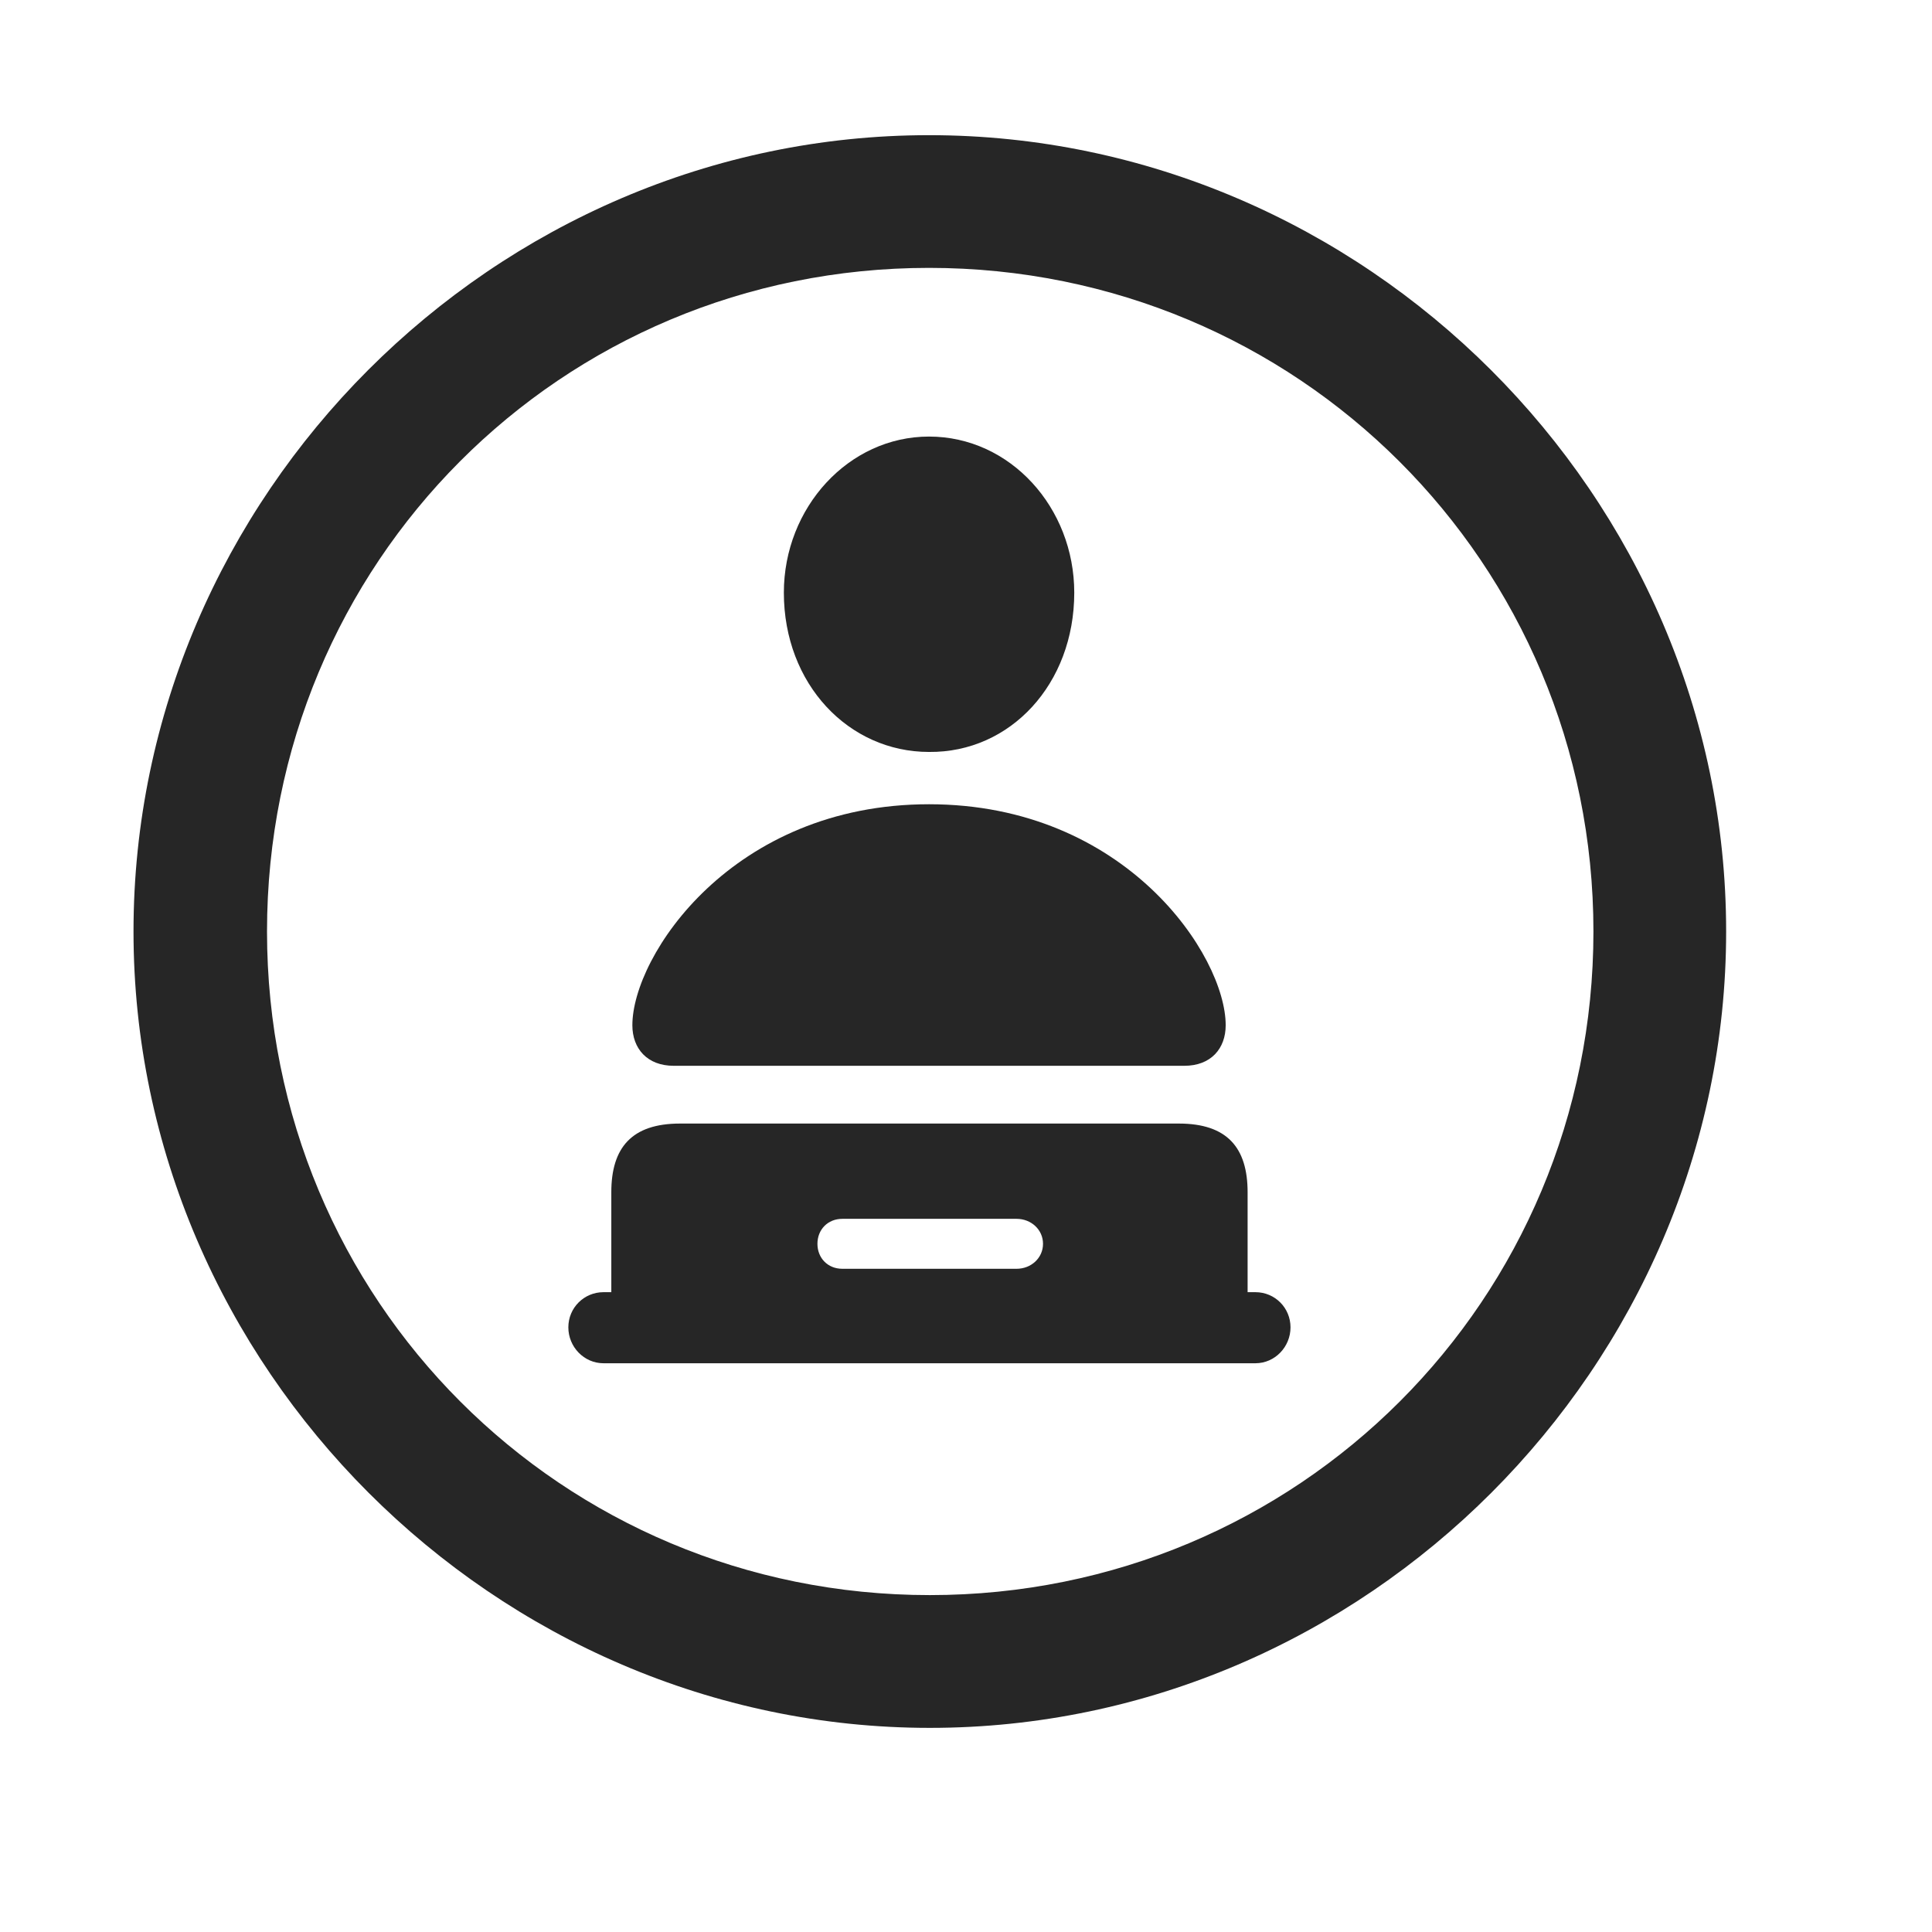 <svg width="29" height="29" viewBox="0 0 29 29" fill="none" xmlns="http://www.w3.org/2000/svg">
<g clip-path="url(#clip0_2124_45813)">
<path d="M13.957 25.936C20.496 25.936 25.91 20.51 25.91 13.982C25.91 7.443 20.484 2.029 13.945 2.029C7.418 2.029 2.004 7.443 2.004 13.982C2.004 20.51 7.43 25.936 13.957 25.936ZM13.957 23.943C8.426 23.943 4.008 19.514 4.008 13.982C4.008 8.451 8.414 4.021 13.945 4.021C19.477 4.021 23.918 8.451 23.918 13.982C23.918 19.514 19.488 23.943 13.957 23.943Z" fill="black" fill-opacity="0.85"/>
<path d="M13.945 11.287C15.164 11.299 16.125 10.268 16.125 8.896C16.125 7.619 15.164 6.553 13.945 6.553C12.738 6.553 11.766 7.619 11.766 8.896C11.766 10.268 12.738 11.287 13.945 11.287ZM10.113 15.998H17.777C18.176 15.998 18.398 15.74 18.398 15.389C18.398 14.346 16.898 12.072 13.945 12.072C10.992 12.072 9.492 14.346 9.492 15.389C9.492 15.74 9.715 15.998 10.113 15.998ZM9.059 20.463H18.844C19.137 20.463 19.371 20.217 19.371 19.924C19.371 19.631 19.137 19.396 18.844 19.396H18.727V17.896C18.727 17.229 18.422 16.865 17.695 16.865H10.207C9.48 16.865 9.176 17.229 9.176 17.896V19.396H9.059C8.766 19.396 8.531 19.631 8.531 19.924C8.531 20.217 8.766 20.463 9.059 20.463ZM12.645 19.045C12.422 19.045 12.27 18.881 12.27 18.67C12.27 18.459 12.422 18.295 12.645 18.295H15.258C15.48 18.295 15.656 18.459 15.656 18.67C15.656 18.881 15.48 19.045 15.258 19.045H12.645Z" fill="black" fill-opacity="0.85"/>
</g>
<defs>
<clipPath id="clip0_2124_45813">
<rect width="23.906" height="23.918" fill="white" transform="translate(2.004 2.029)"/>
</clipPath>
</defs>
</svg>
